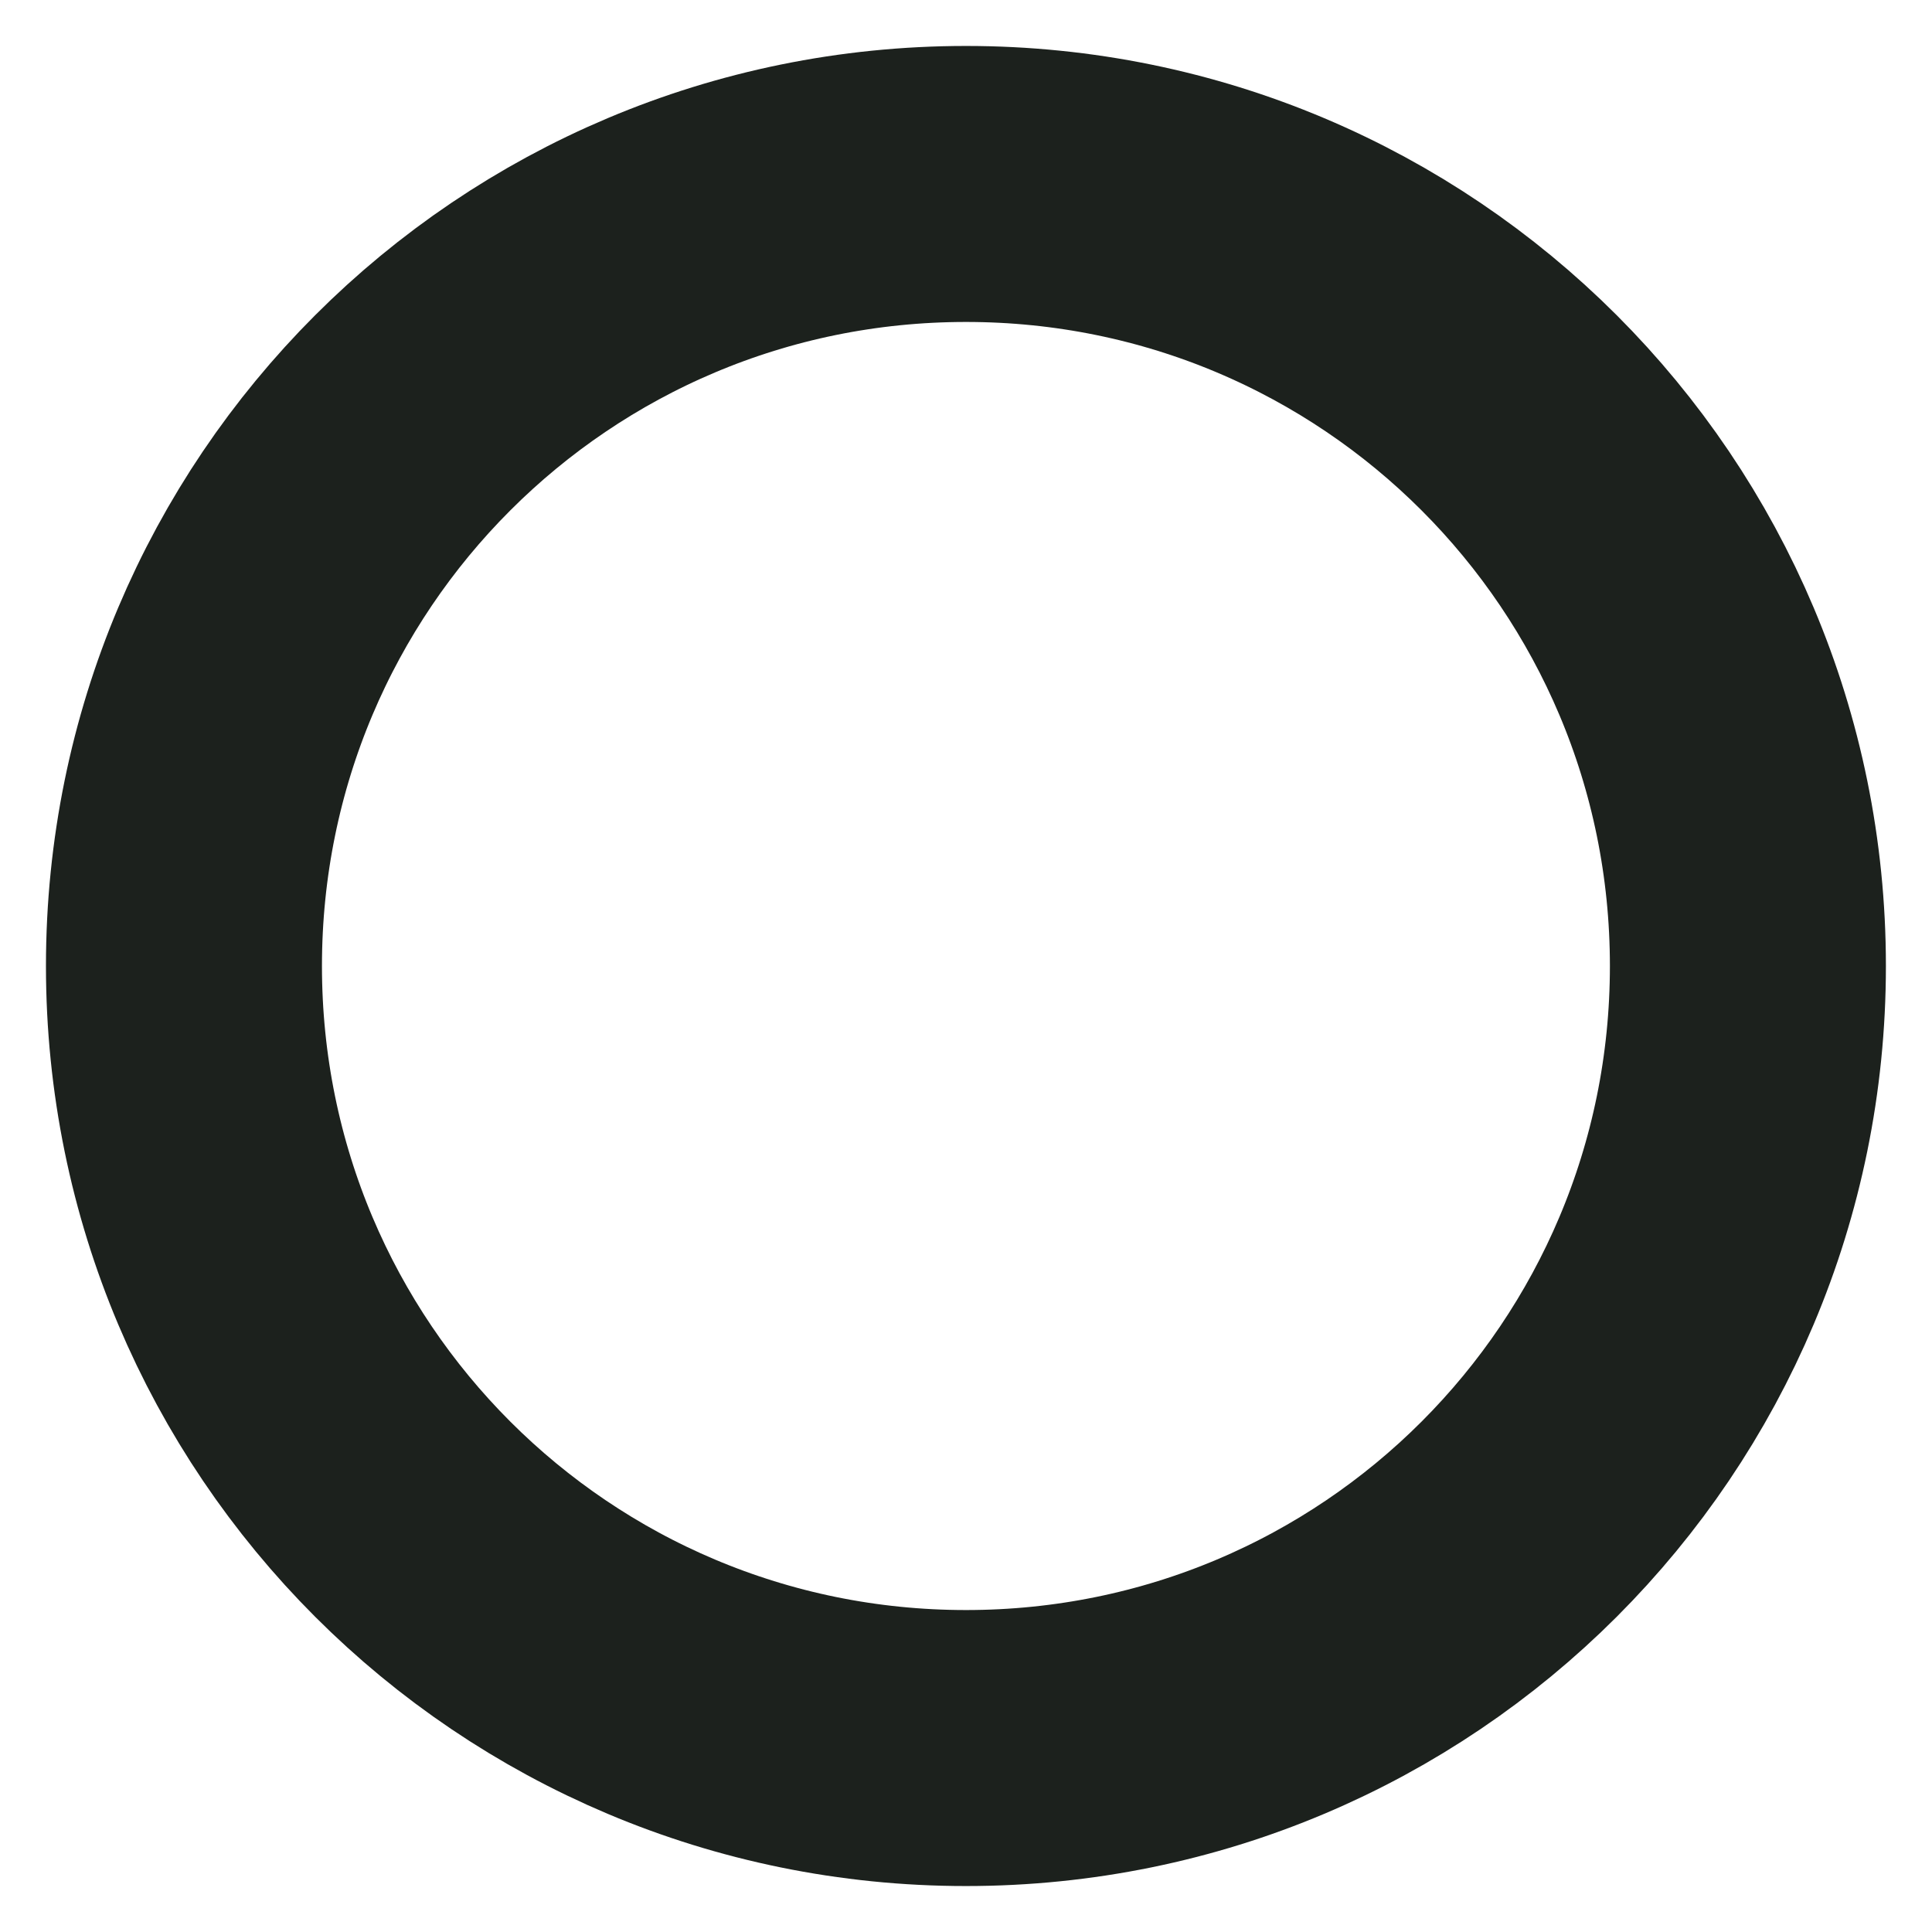 <svg width="14" height="14" viewBox="0 0 14 14" fill="none" xmlns="http://www.w3.org/2000/svg">
<path d="M1.333 7C1.333 3.866 3.865 1.333 7 1.333C10.134 1.333 12.666 3.866 12.666 7C12.666 10.134 10.134 12.667 7 12.667C3.865 12.667 1.333 10.134 1.333 7Z" stroke="#1C211D" stroke-width="2"/>
</svg>
